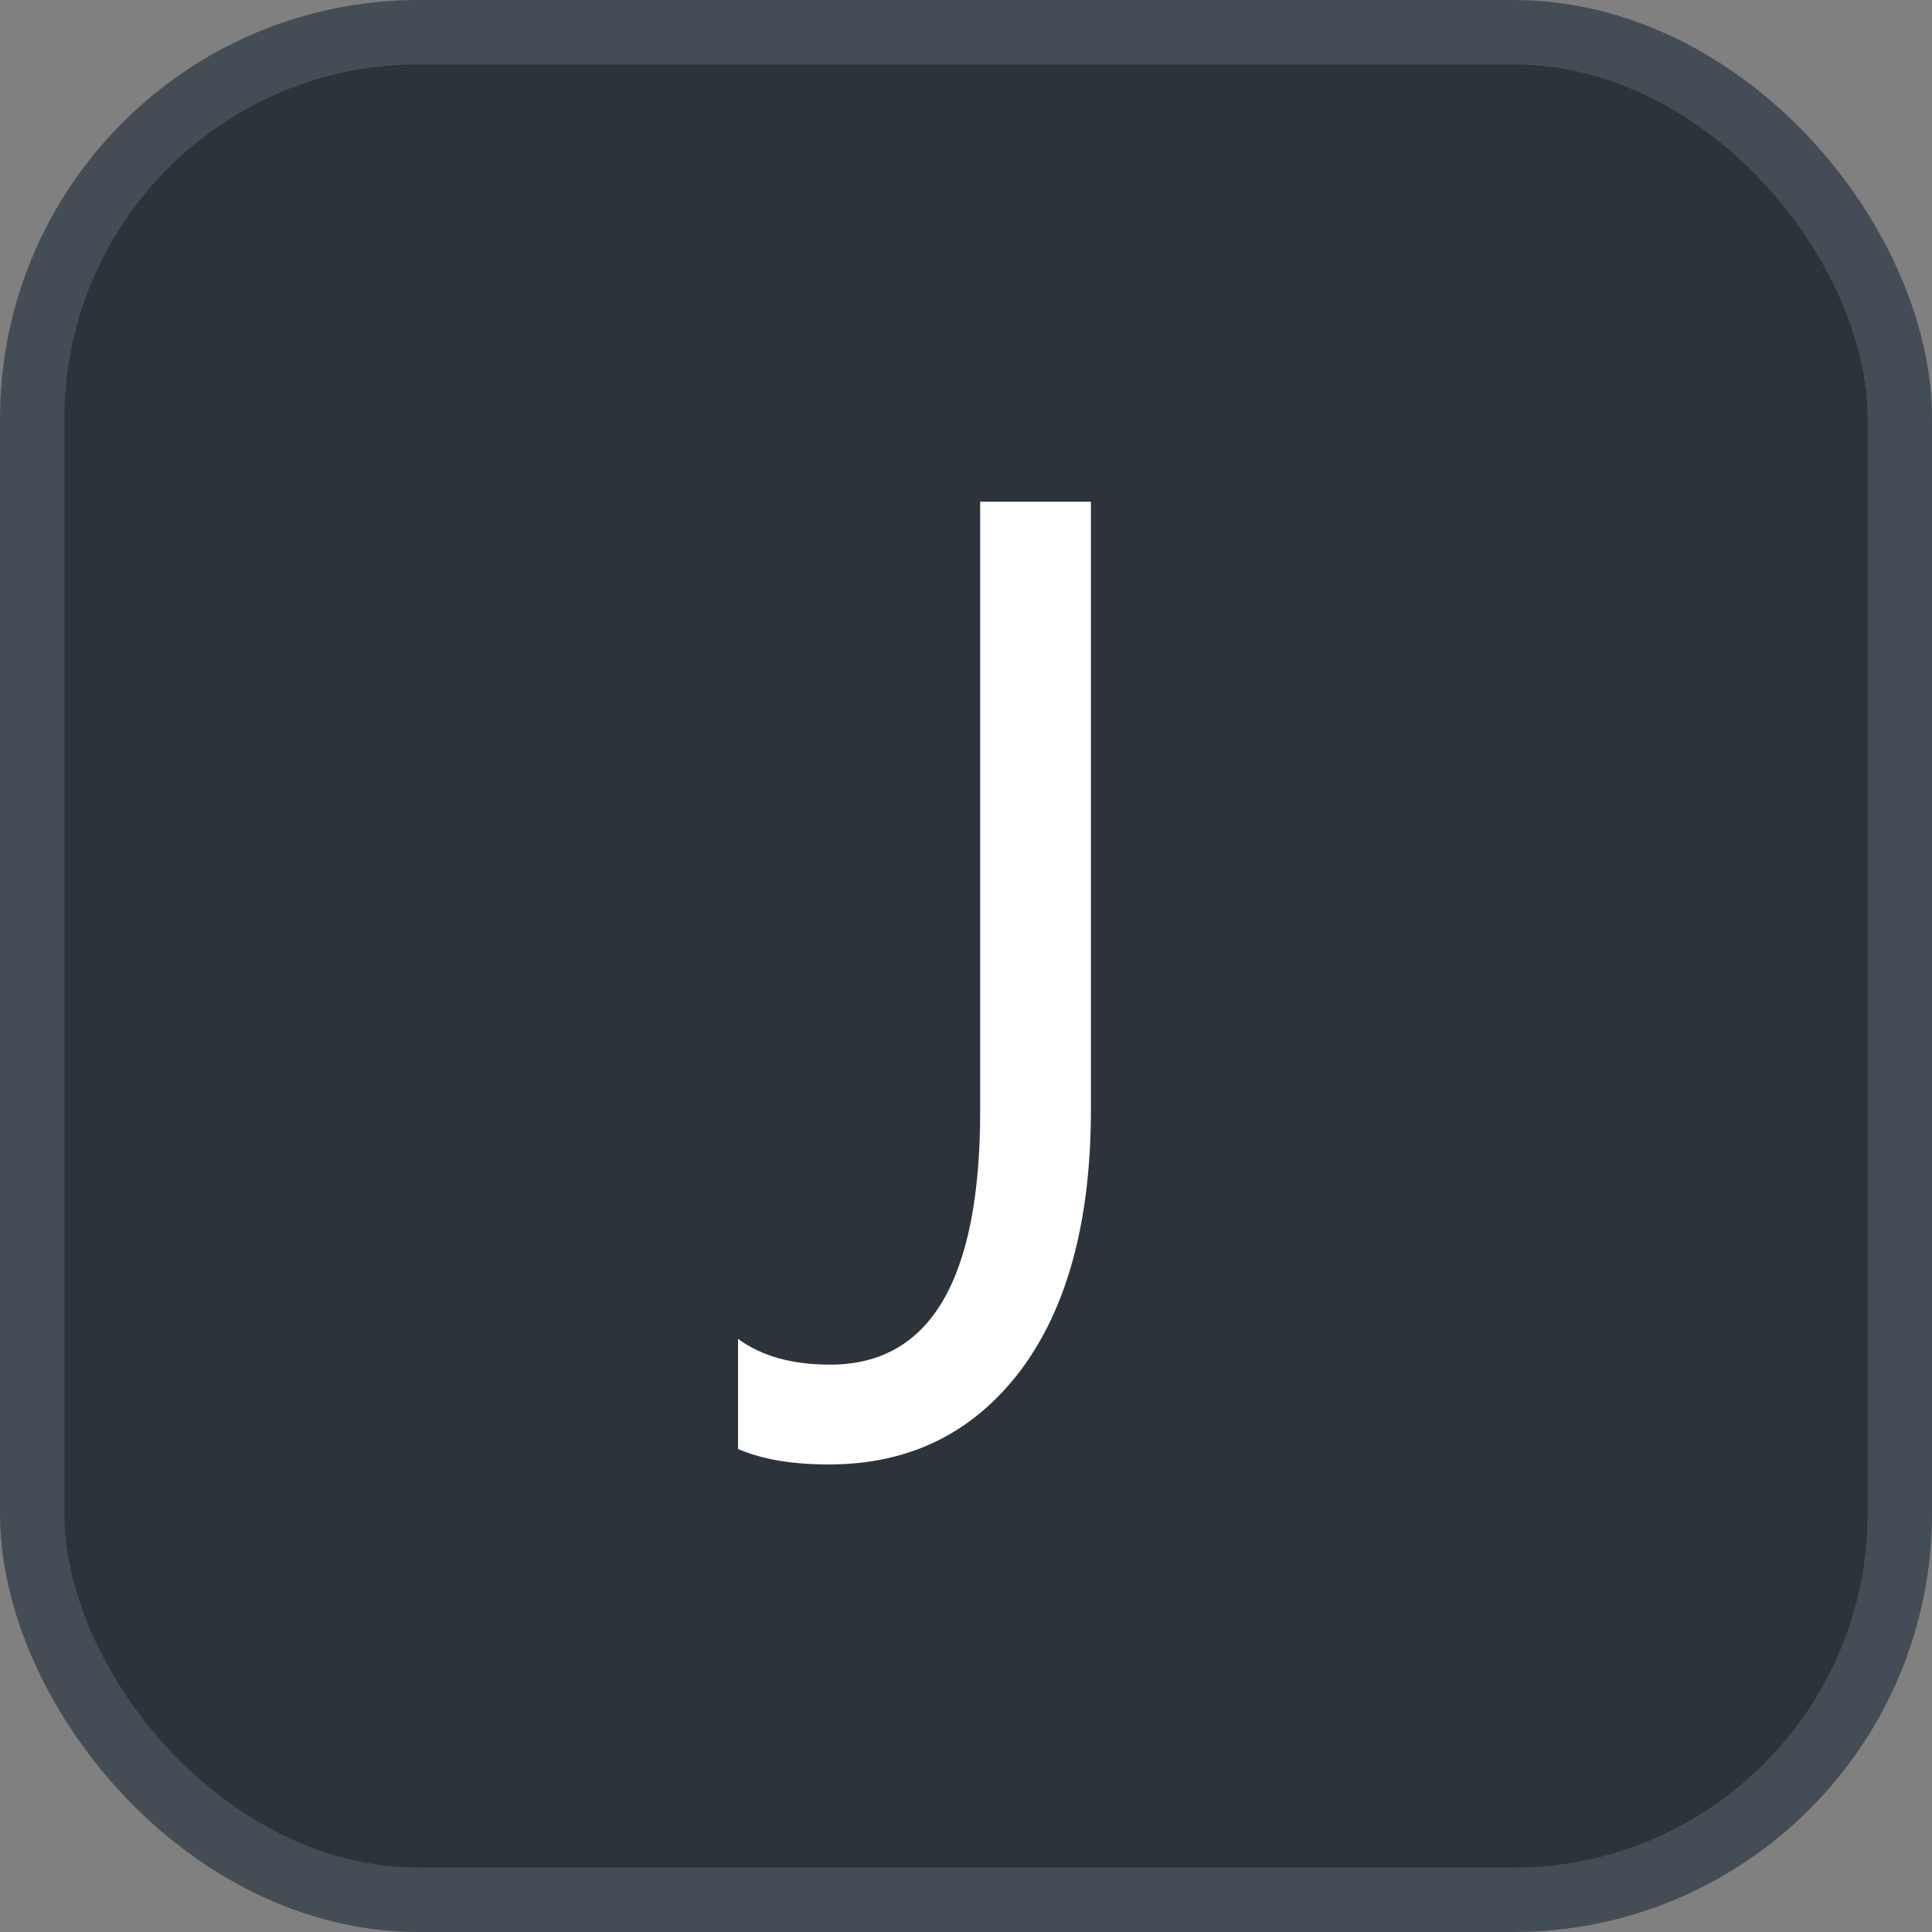 <svg xmlns="http://www.w3.org/2000/svg" version="1.1" xmlns:xlink="http://www.w3.org/1999/xlink" xmlns:svgjs="http://svgjs.com/svgjs" width="30" height="30"><rect width="100%" height="100%" fill="#808080" stroke="none"/><svg id="SvgjsSvg1002" style="overflow: hidden; top: -100%; left: -100%; position: absolute; opacity: 0;" width="2" height="0" focusable="false"><polyline id="SvgjsPolyline1003" points="0,0"></polyline><path id="SvgjsPath1004" d="M0 0 "></path></svg><defs id="SvgjsDefs3306"></defs><rect id="SvgjsRect3307" width="29" height="29" x="0.5" y="0.5" rx="6" ry="6" fill="#2d333b" stroke-opacity="1" stroke="#444c56" stroke-width="1"></rect><path id="SvgjsPath3308" d="M16.94 17.22L16.94 7.79L15.22 7.79L15.22 17.25C15.22 19.88 14.44 21.19 12.89 21.19C12.30 21.19 11.83 21.06 11.46 20.79L11.46 22.50C11.83 22.66 12.30 22.74 12.87 22.74C14.11 22.74 15.10 22.26 15.84 21.29C16.57 20.32 16.94 18.97 16.94 17.22Z" fill="#ffffff"></path></svg>